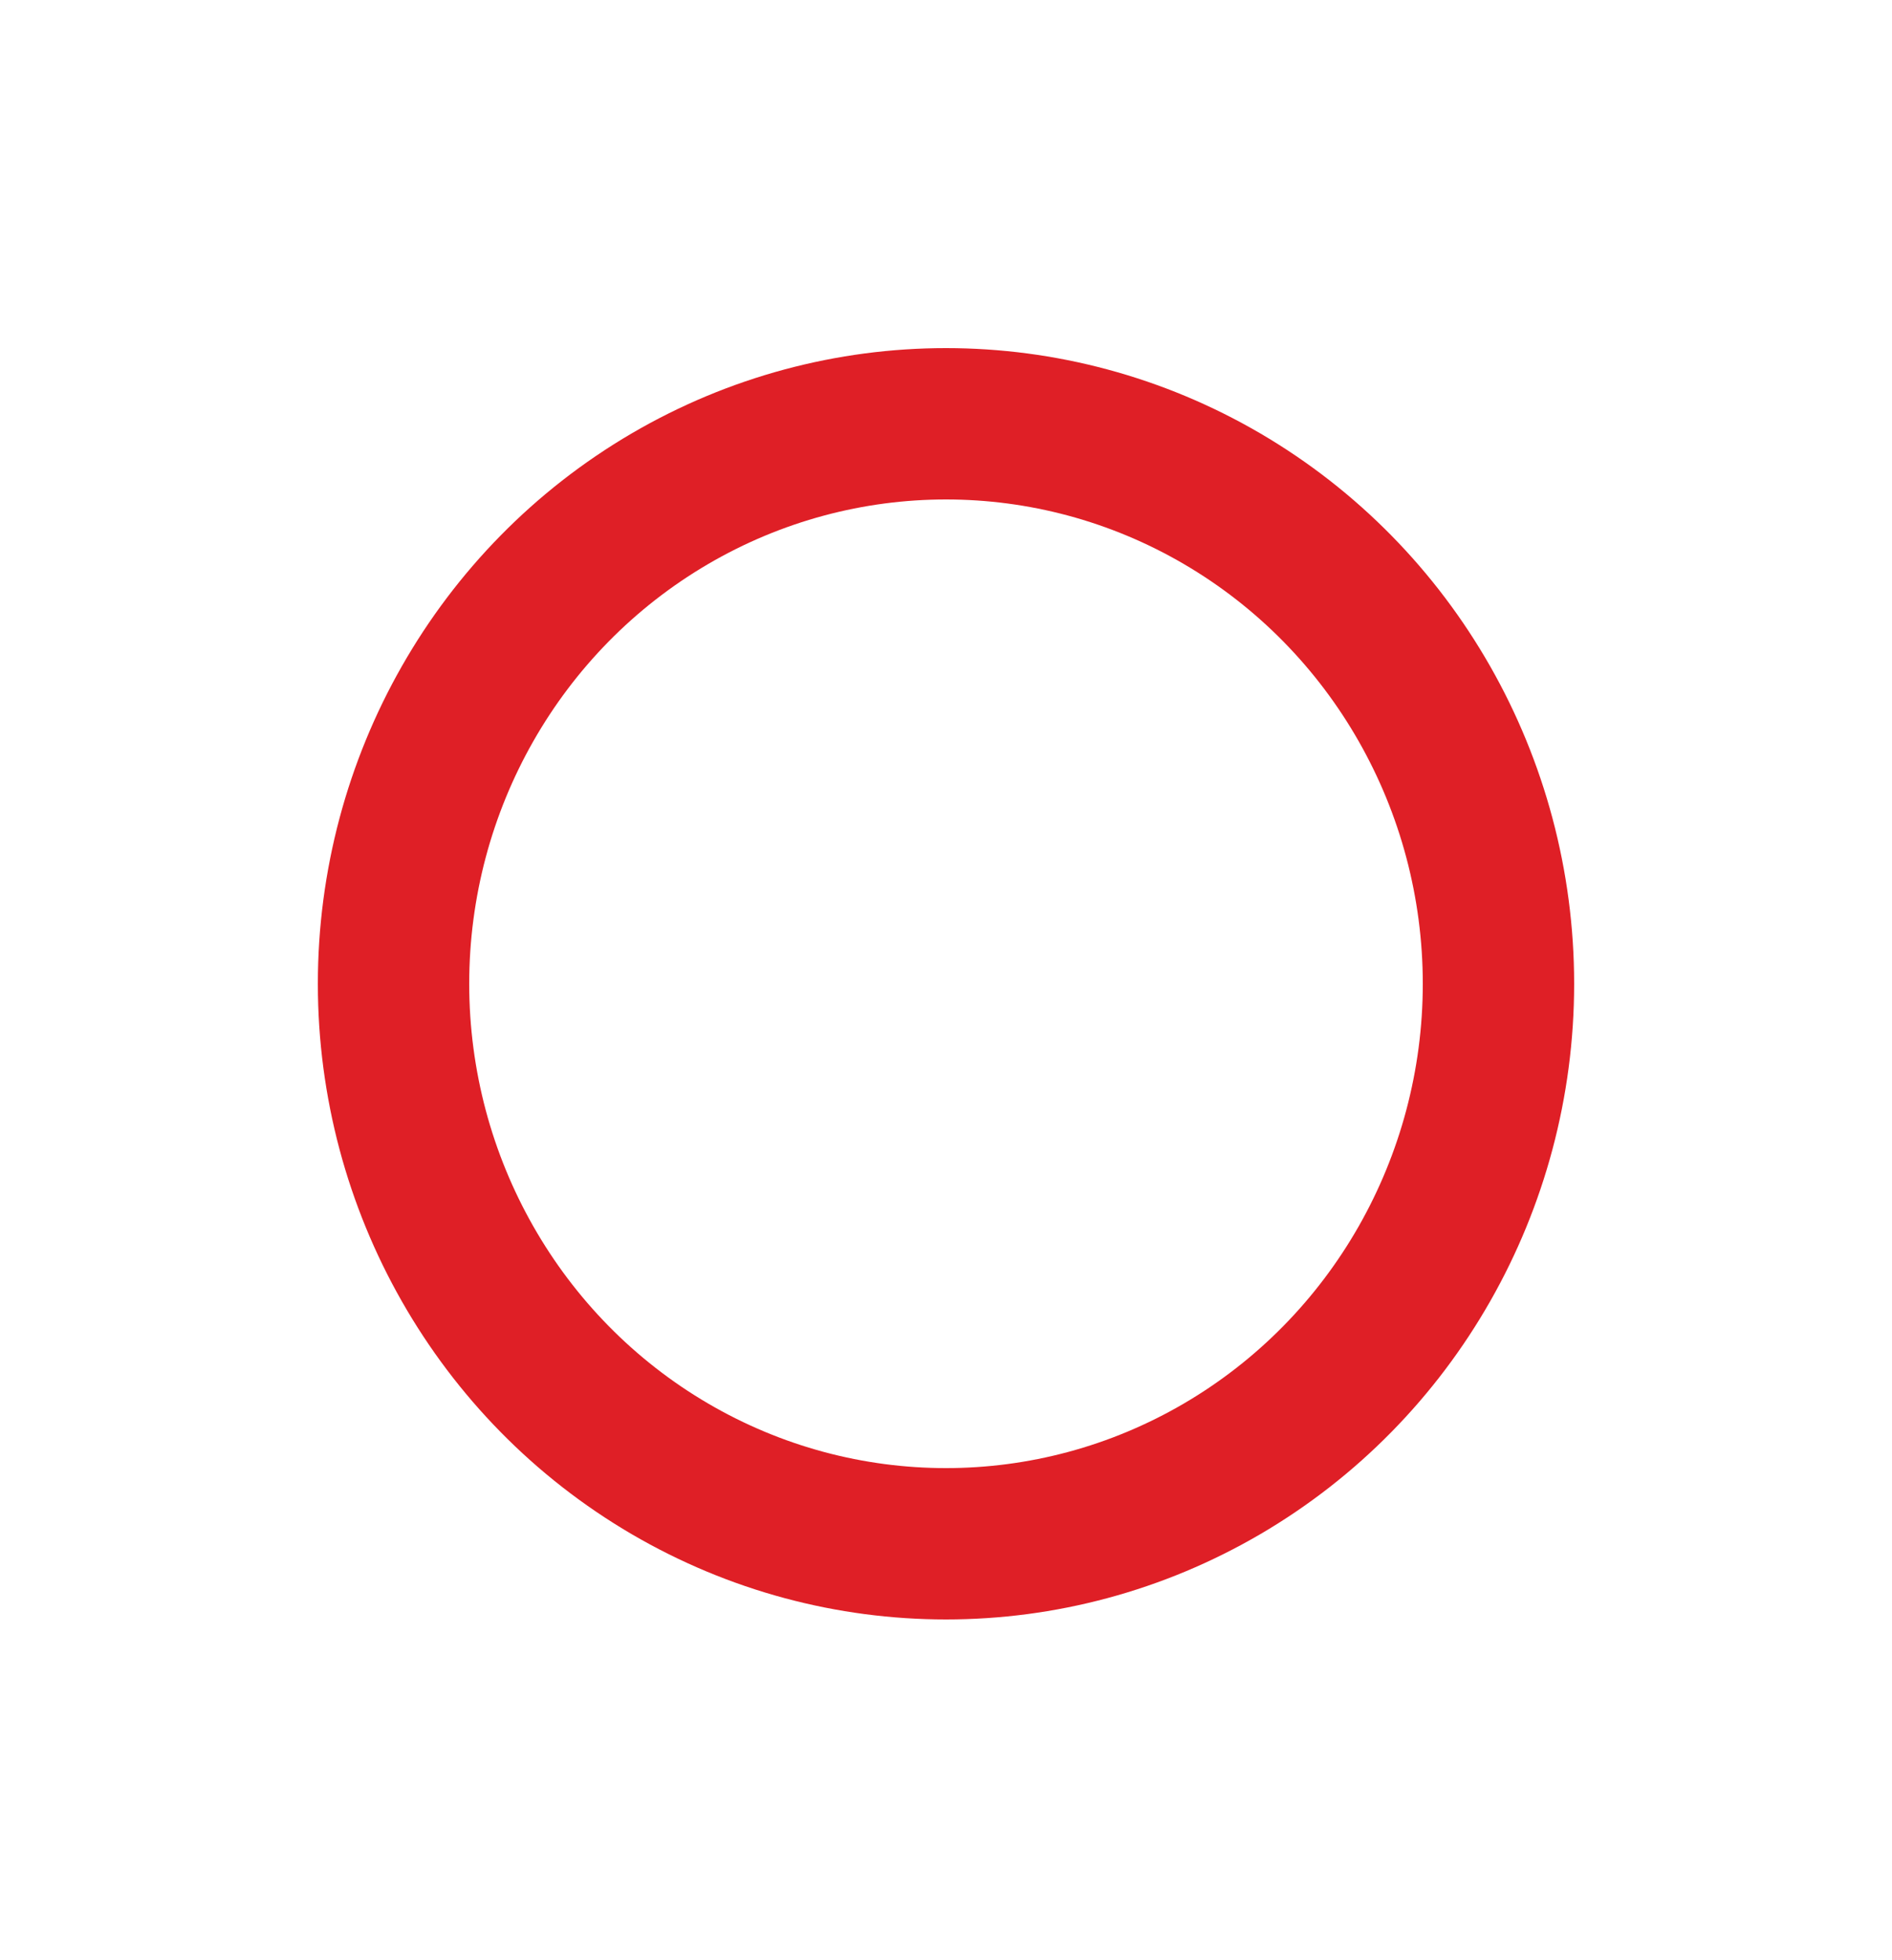 <?xml version="1.0" encoding="utf-8"?>
<!-- Generator: Adobe Illustrator 25.4.1, SVG Export Plug-In . SVG Version: 6.00 Build 0)  -->
<svg version="1.1" id="Layer_1" xmlns="http://www.w3.org/2000/svg" xmlns:xlink="http://www.w3.org/1999/xlink" x="0px" y="0px"
	 viewBox="0 0 25 25.9" style="enable-background:new 0 0 25 25.9;" xml:space="preserve">
<style type="text/css">
	.st0{fill:none;stroke:#DF1F26;stroke-width:2;stroke-miterlimit:10;}
</style>
<ellipse class="st0" cx="12.5" cy="13" rx="7.3" ry="7.4"/>
</svg>
